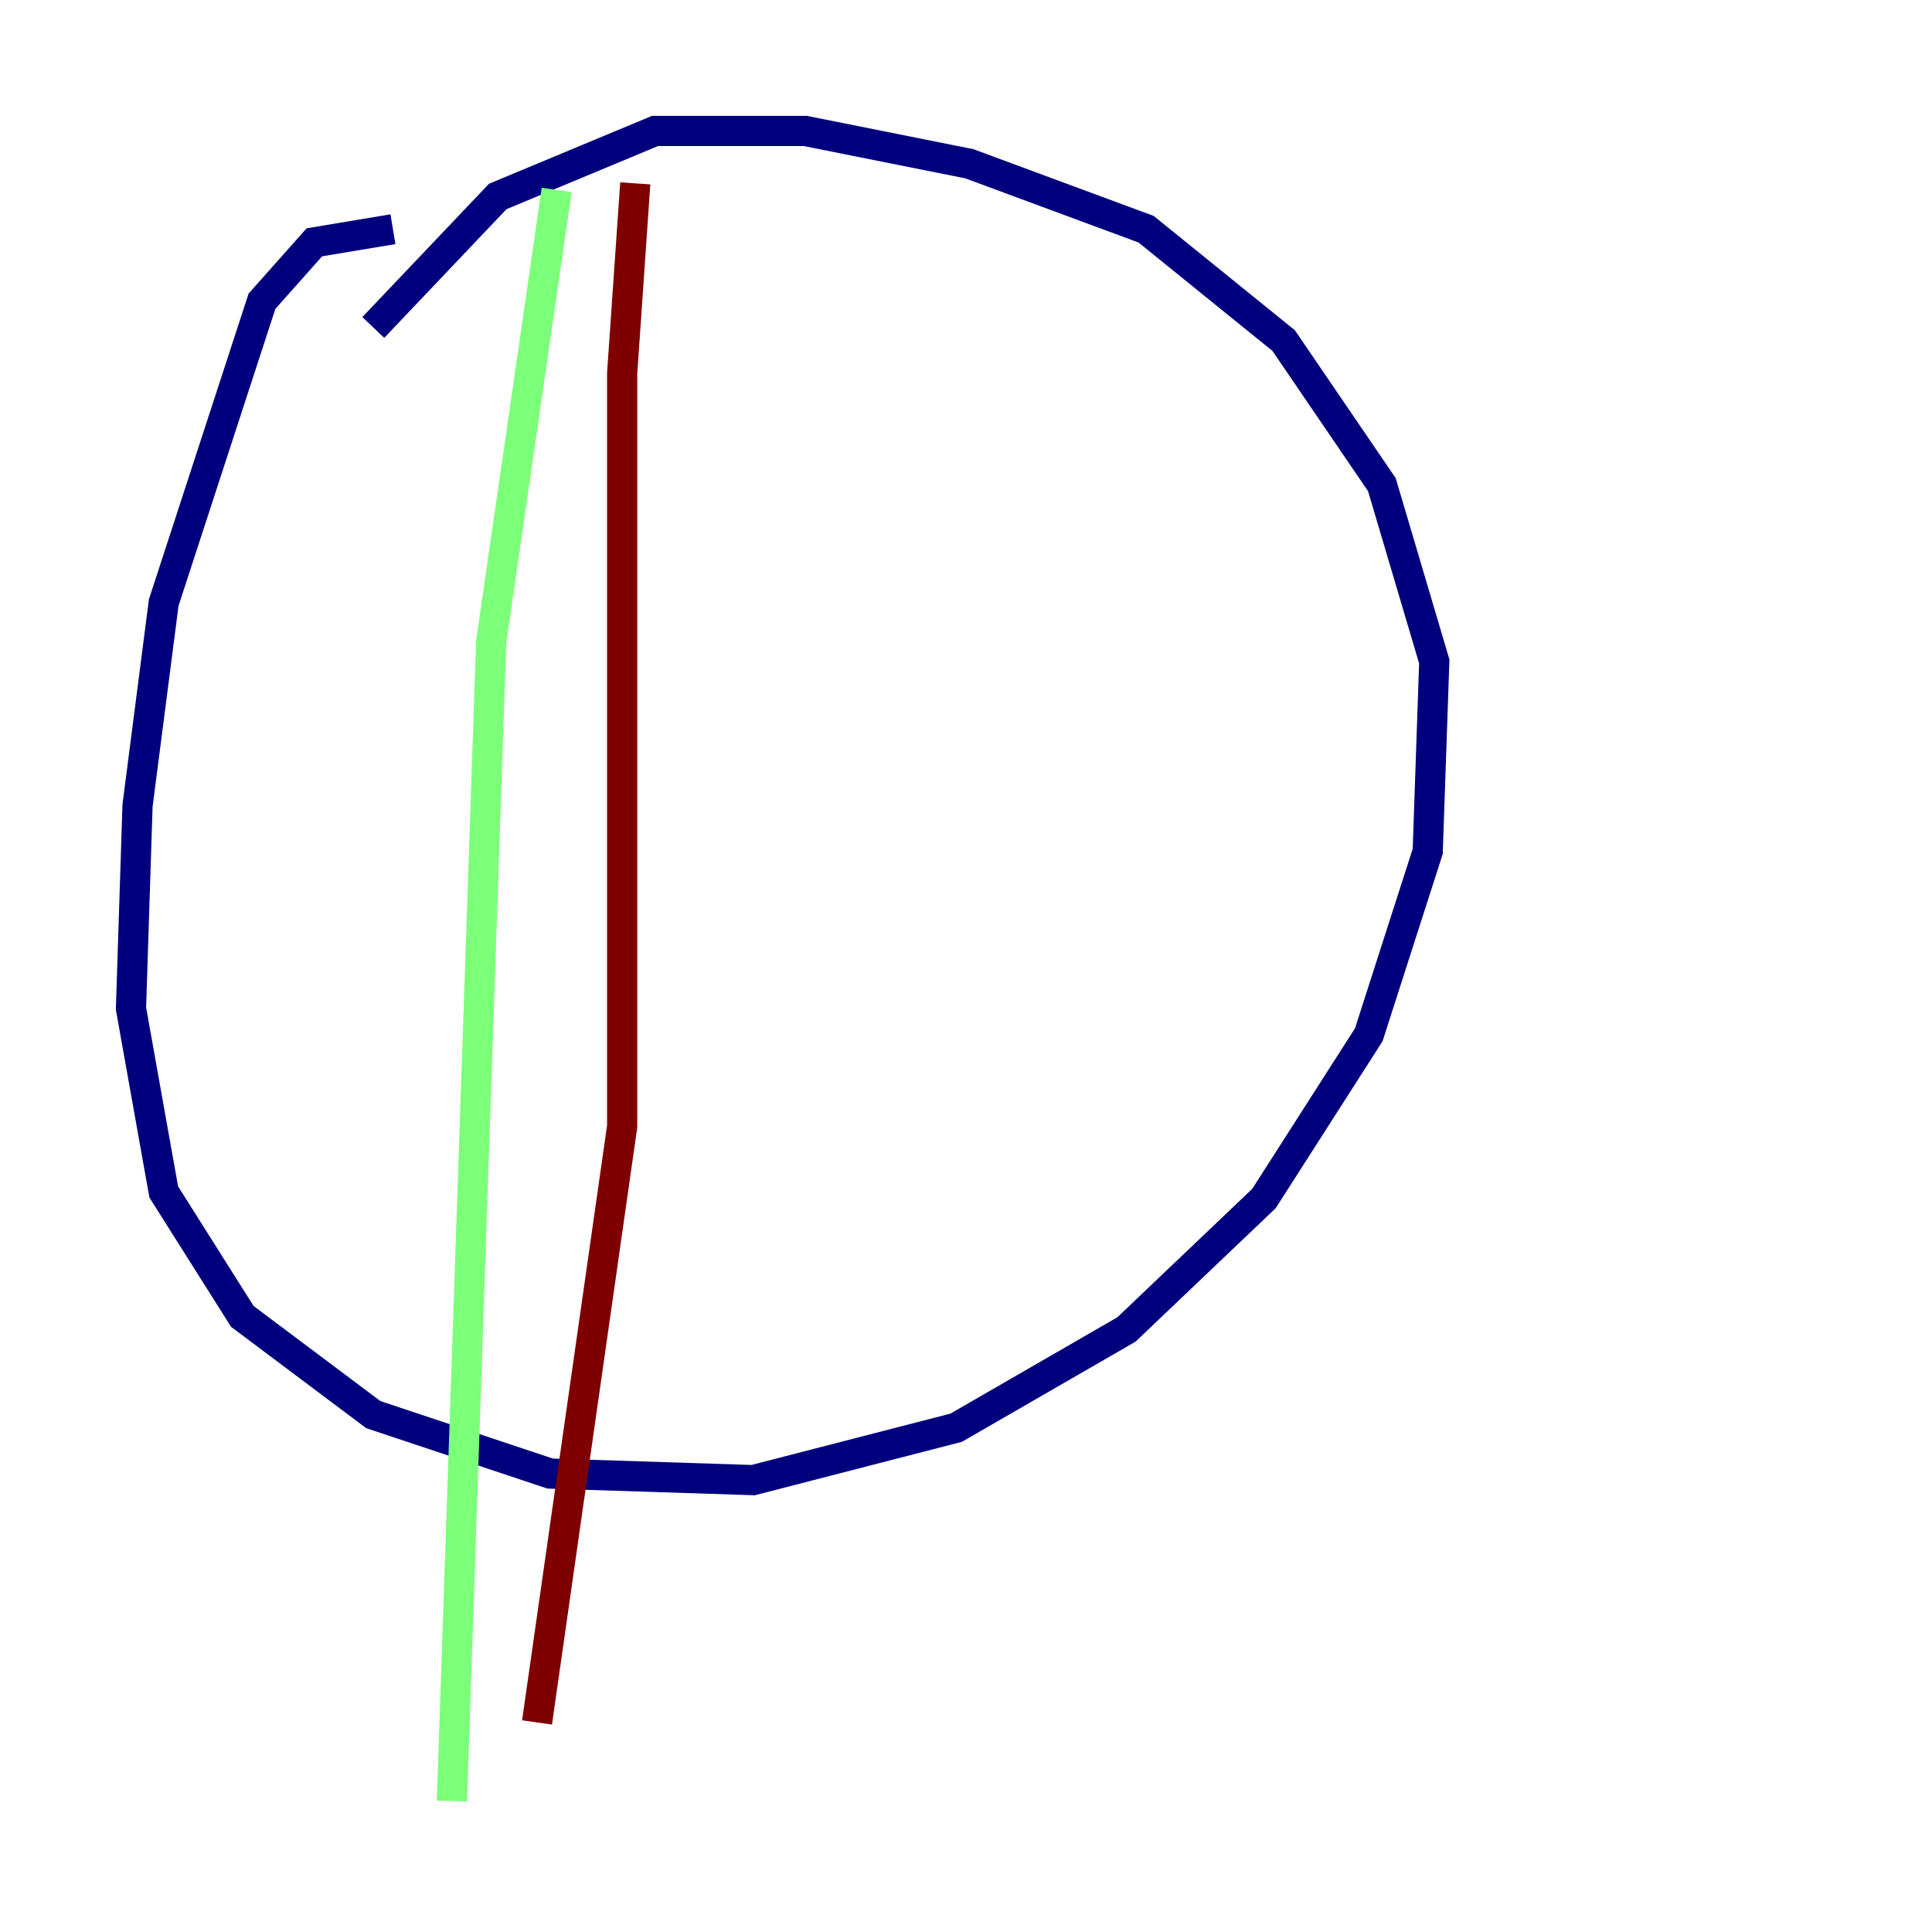 <?xml version="1.0" encoding="utf-8" ?>
<svg baseProfile="tiny" height="128" version="1.2" viewBox="0,0,128,128" width="128" xmlns="http://www.w3.org/2000/svg" xmlns:ev="http://www.w3.org/2001/xml-events" xmlns:xlink="http://www.w3.org/1999/xlink"><defs /><polyline fill="none" points="26.034,15.186 20.827,16.054 17.356,19.959 10.848,39.919 9.112,53.37 8.678,66.82 10.848,78.969 16.054,87.214 24.732,93.722 36.447,97.627 49.898,98.061 63.349,94.59 74.63,88.081 83.742,79.403 90.685,68.556 94.59,56.407 95.024,43.824 91.552,32.108 85.044,22.563 75.932,15.186 64.217,10.848 53.37,8.678 43.39,8.678 32.976,13.017 24.732,21.695" stroke="#00007f" stroke-width="2" /><polyline fill="none" points="36.881,12.583 32.542,42.522 29.939,119.322" stroke="#7cff79" stroke-width="2" /><polyline fill="none" points="42.088,12.149 41.22,24.732 41.22,74.63 35.58,114.115" stroke="#7f0000" stroke-width="2" /></svg>